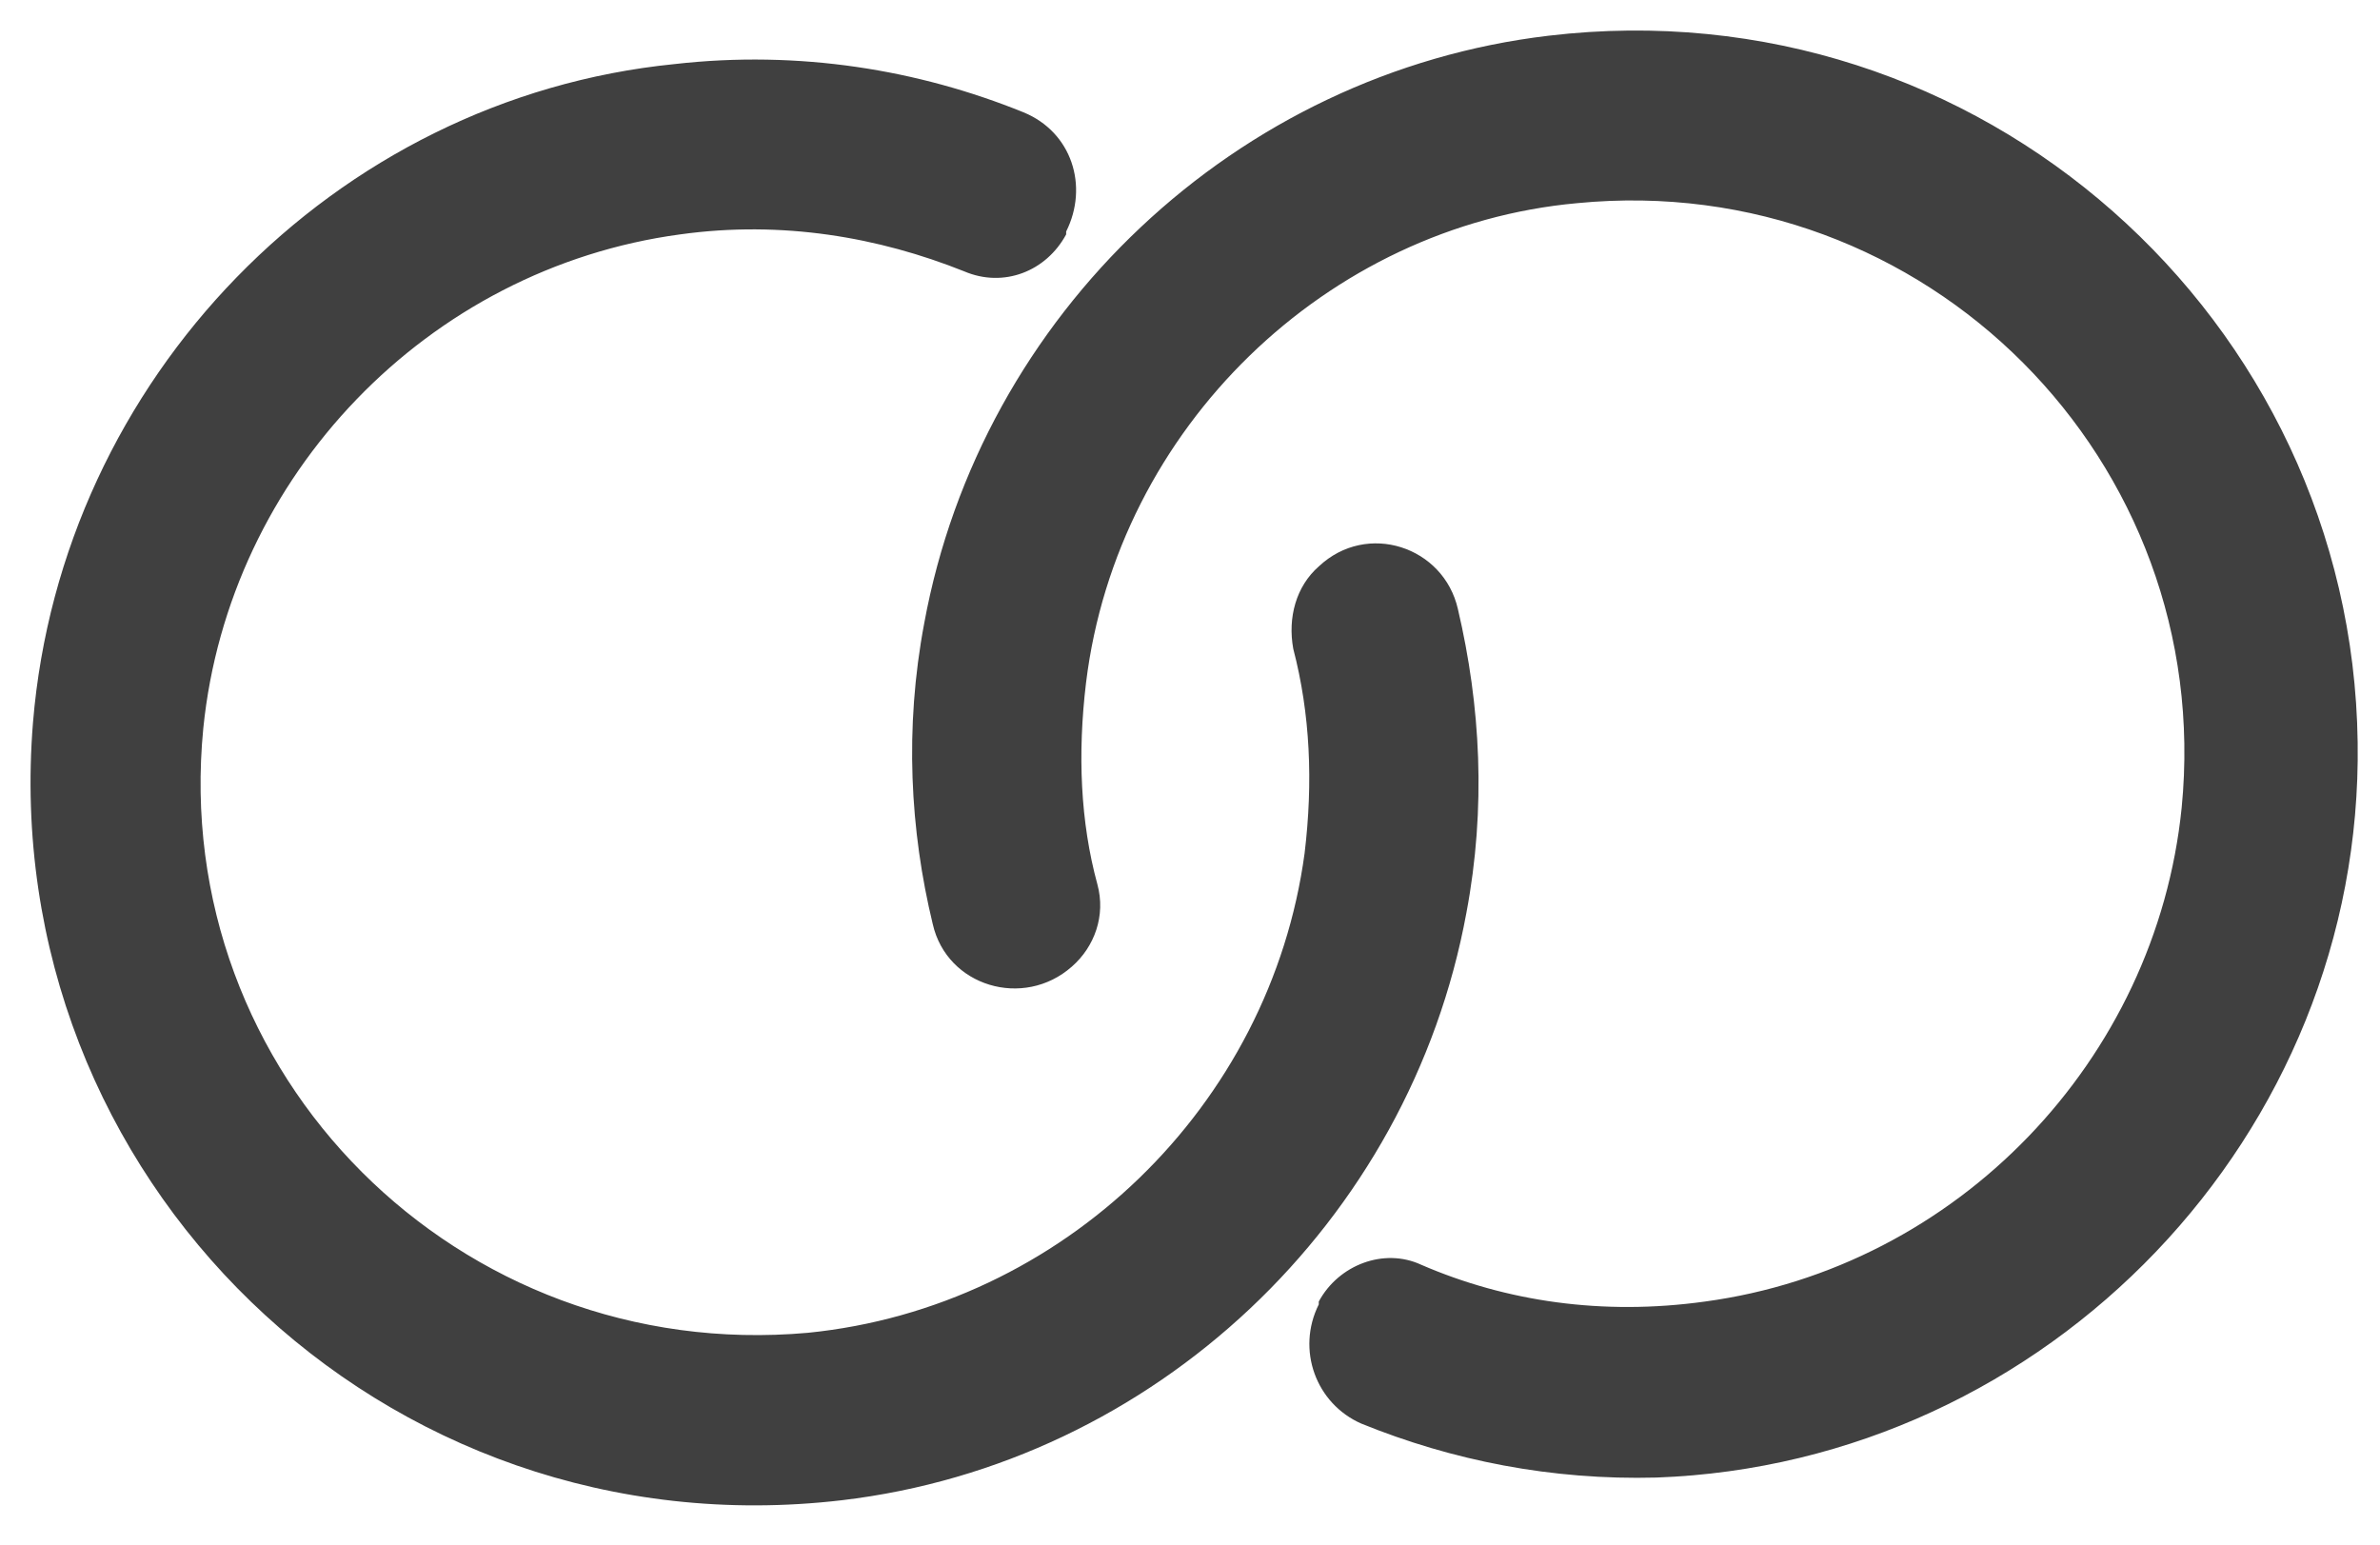 <svg width="57" height="37" viewBox="0 0 57 37" fill="none" xmlns="http://www.w3.org/2000/svg">
<path d="M56.465 17.782C56.601 27.163 49.055 35.049 39.674 35.389C37.159 35.456 34.78 34.981 32.604 34.097C31.517 33.621 31.041 32.329 31.584 31.242V31.174C32.06 30.29 33.148 29.882 34.032 30.29C36.071 31.174 38.383 31.514 40.83 31.174C46.88 30.358 51.638 25.395 52.25 19.345C53.066 11.052 46.132 4.05 37.771 4.866C31.788 5.41 26.758 10.236 26.01 16.354C25.806 18.054 25.874 19.685 26.282 21.181C26.486 21.929 26.214 22.676 25.67 23.152C24.515 24.172 22.679 23.628 22.339 22.133C21.796 19.889 21.66 17.442 22.135 14.927C23.495 7.517 29.613 1.739 37.091 0.855C47.424 -0.369 56.329 7.653 56.465 17.782ZM20.164 35.932C27.642 35.049 33.76 29.27 35.12 21.861C35.595 19.345 35.459 16.898 34.916 14.587C34.576 13.091 32.74 12.479 31.584 13.567C31.041 14.043 30.837 14.791 30.973 15.539C31.381 17.102 31.449 18.734 31.245 20.433C30.429 26.483 25.466 31.31 19.348 31.922C10.987 32.669 4.053 25.735 4.869 17.442C5.481 11.392 10.239 6.429 16.289 5.614C18.736 5.274 21.048 5.682 23.087 6.497C24.039 6.905 25.058 6.497 25.534 5.614V5.546C26.078 4.458 25.67 3.166 24.515 2.691C22 1.671 19.144 1.195 16.153 1.535C7.996 2.351 1.47 9.081 0.79 17.306C-0.094 28.183 9.151 37.224 20.164 35.932Z" fill="#404040"/>
</svg>
